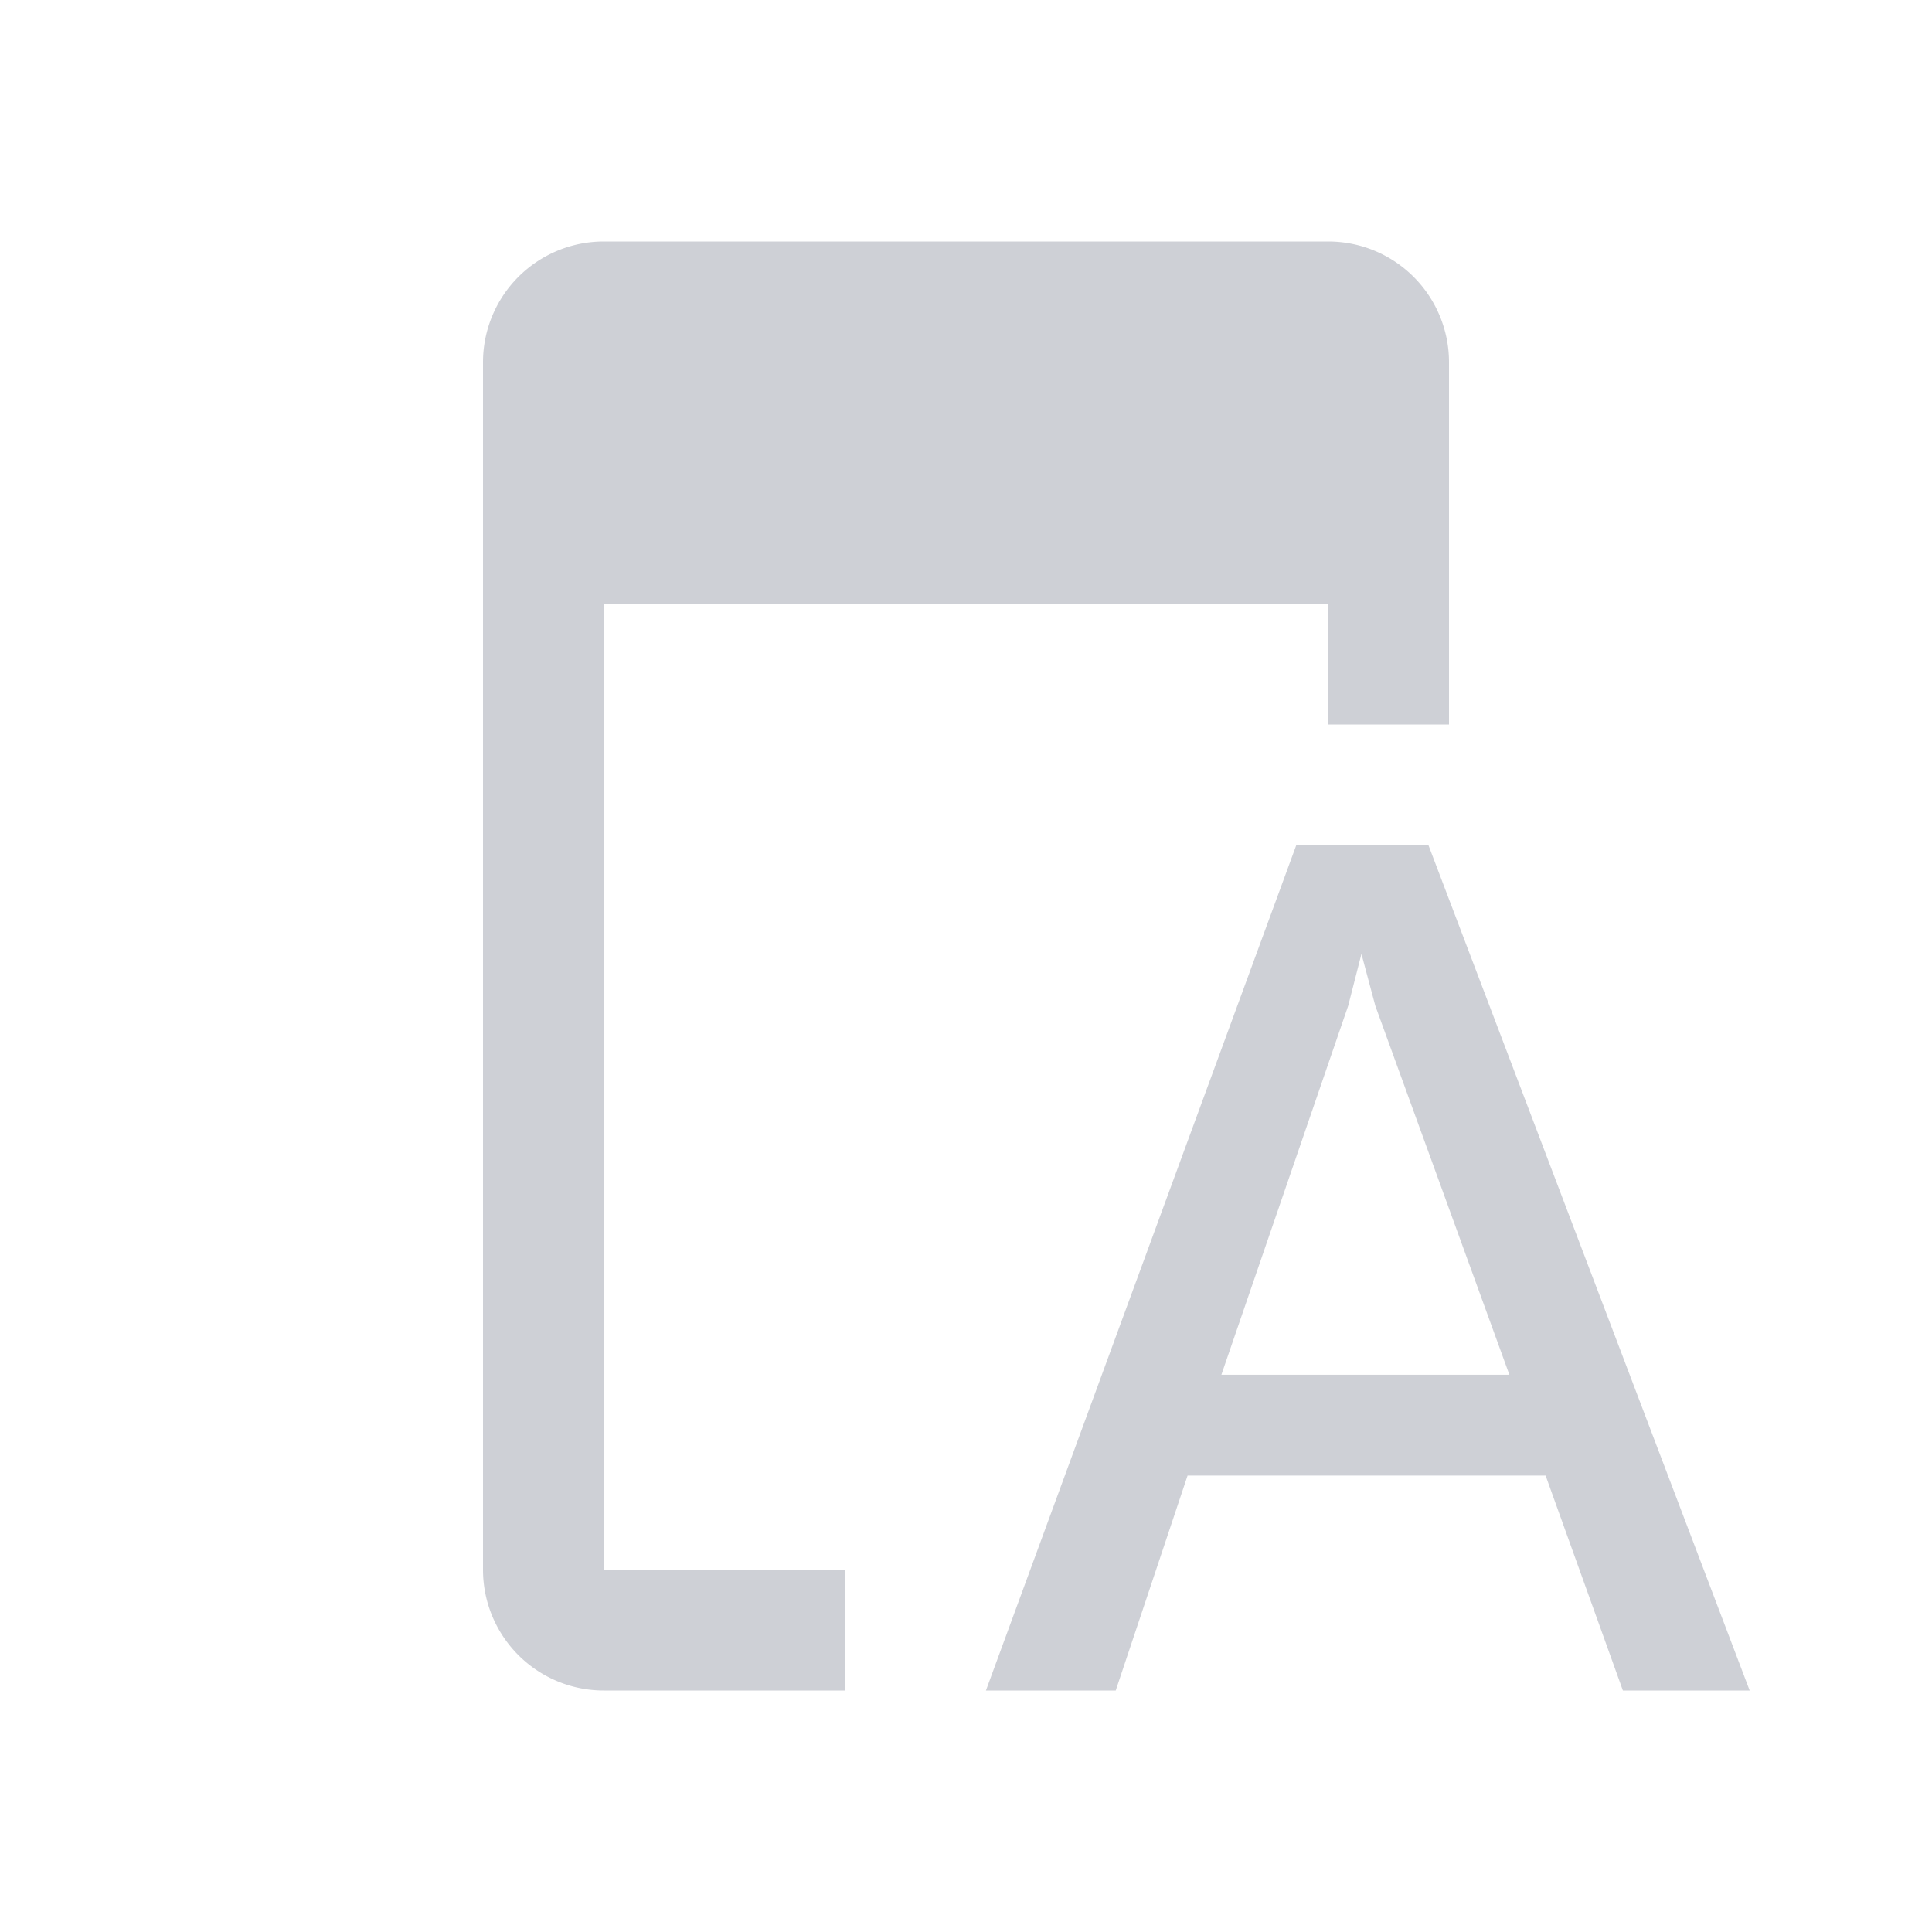<svg width="16" height="16" viewBox="0 0 16 16" fill="none" xmlns="http://www.w3.org/2000/svg"><path fill="#CED0D6" d="M4 3h8v2H4zM10.735 7h1.095l2.66 7h-1.05l-.64-1.78H9.835L9.24 14H8.165l2.57-7zm1.765 4.385L11.39 8.33l-.115-.43-.11.43-1.05 3.055H12.5z"/><path fill-rule="evenodd" clip-rule="evenodd" d="M5 3h6v3h1V3a1 1 0 0 0-1-1H5a1 1 0 0 0-1 1v10a1 1 0 0 0 1 1h2v-1H5V3z" fill="#CED0D6"/></svg>